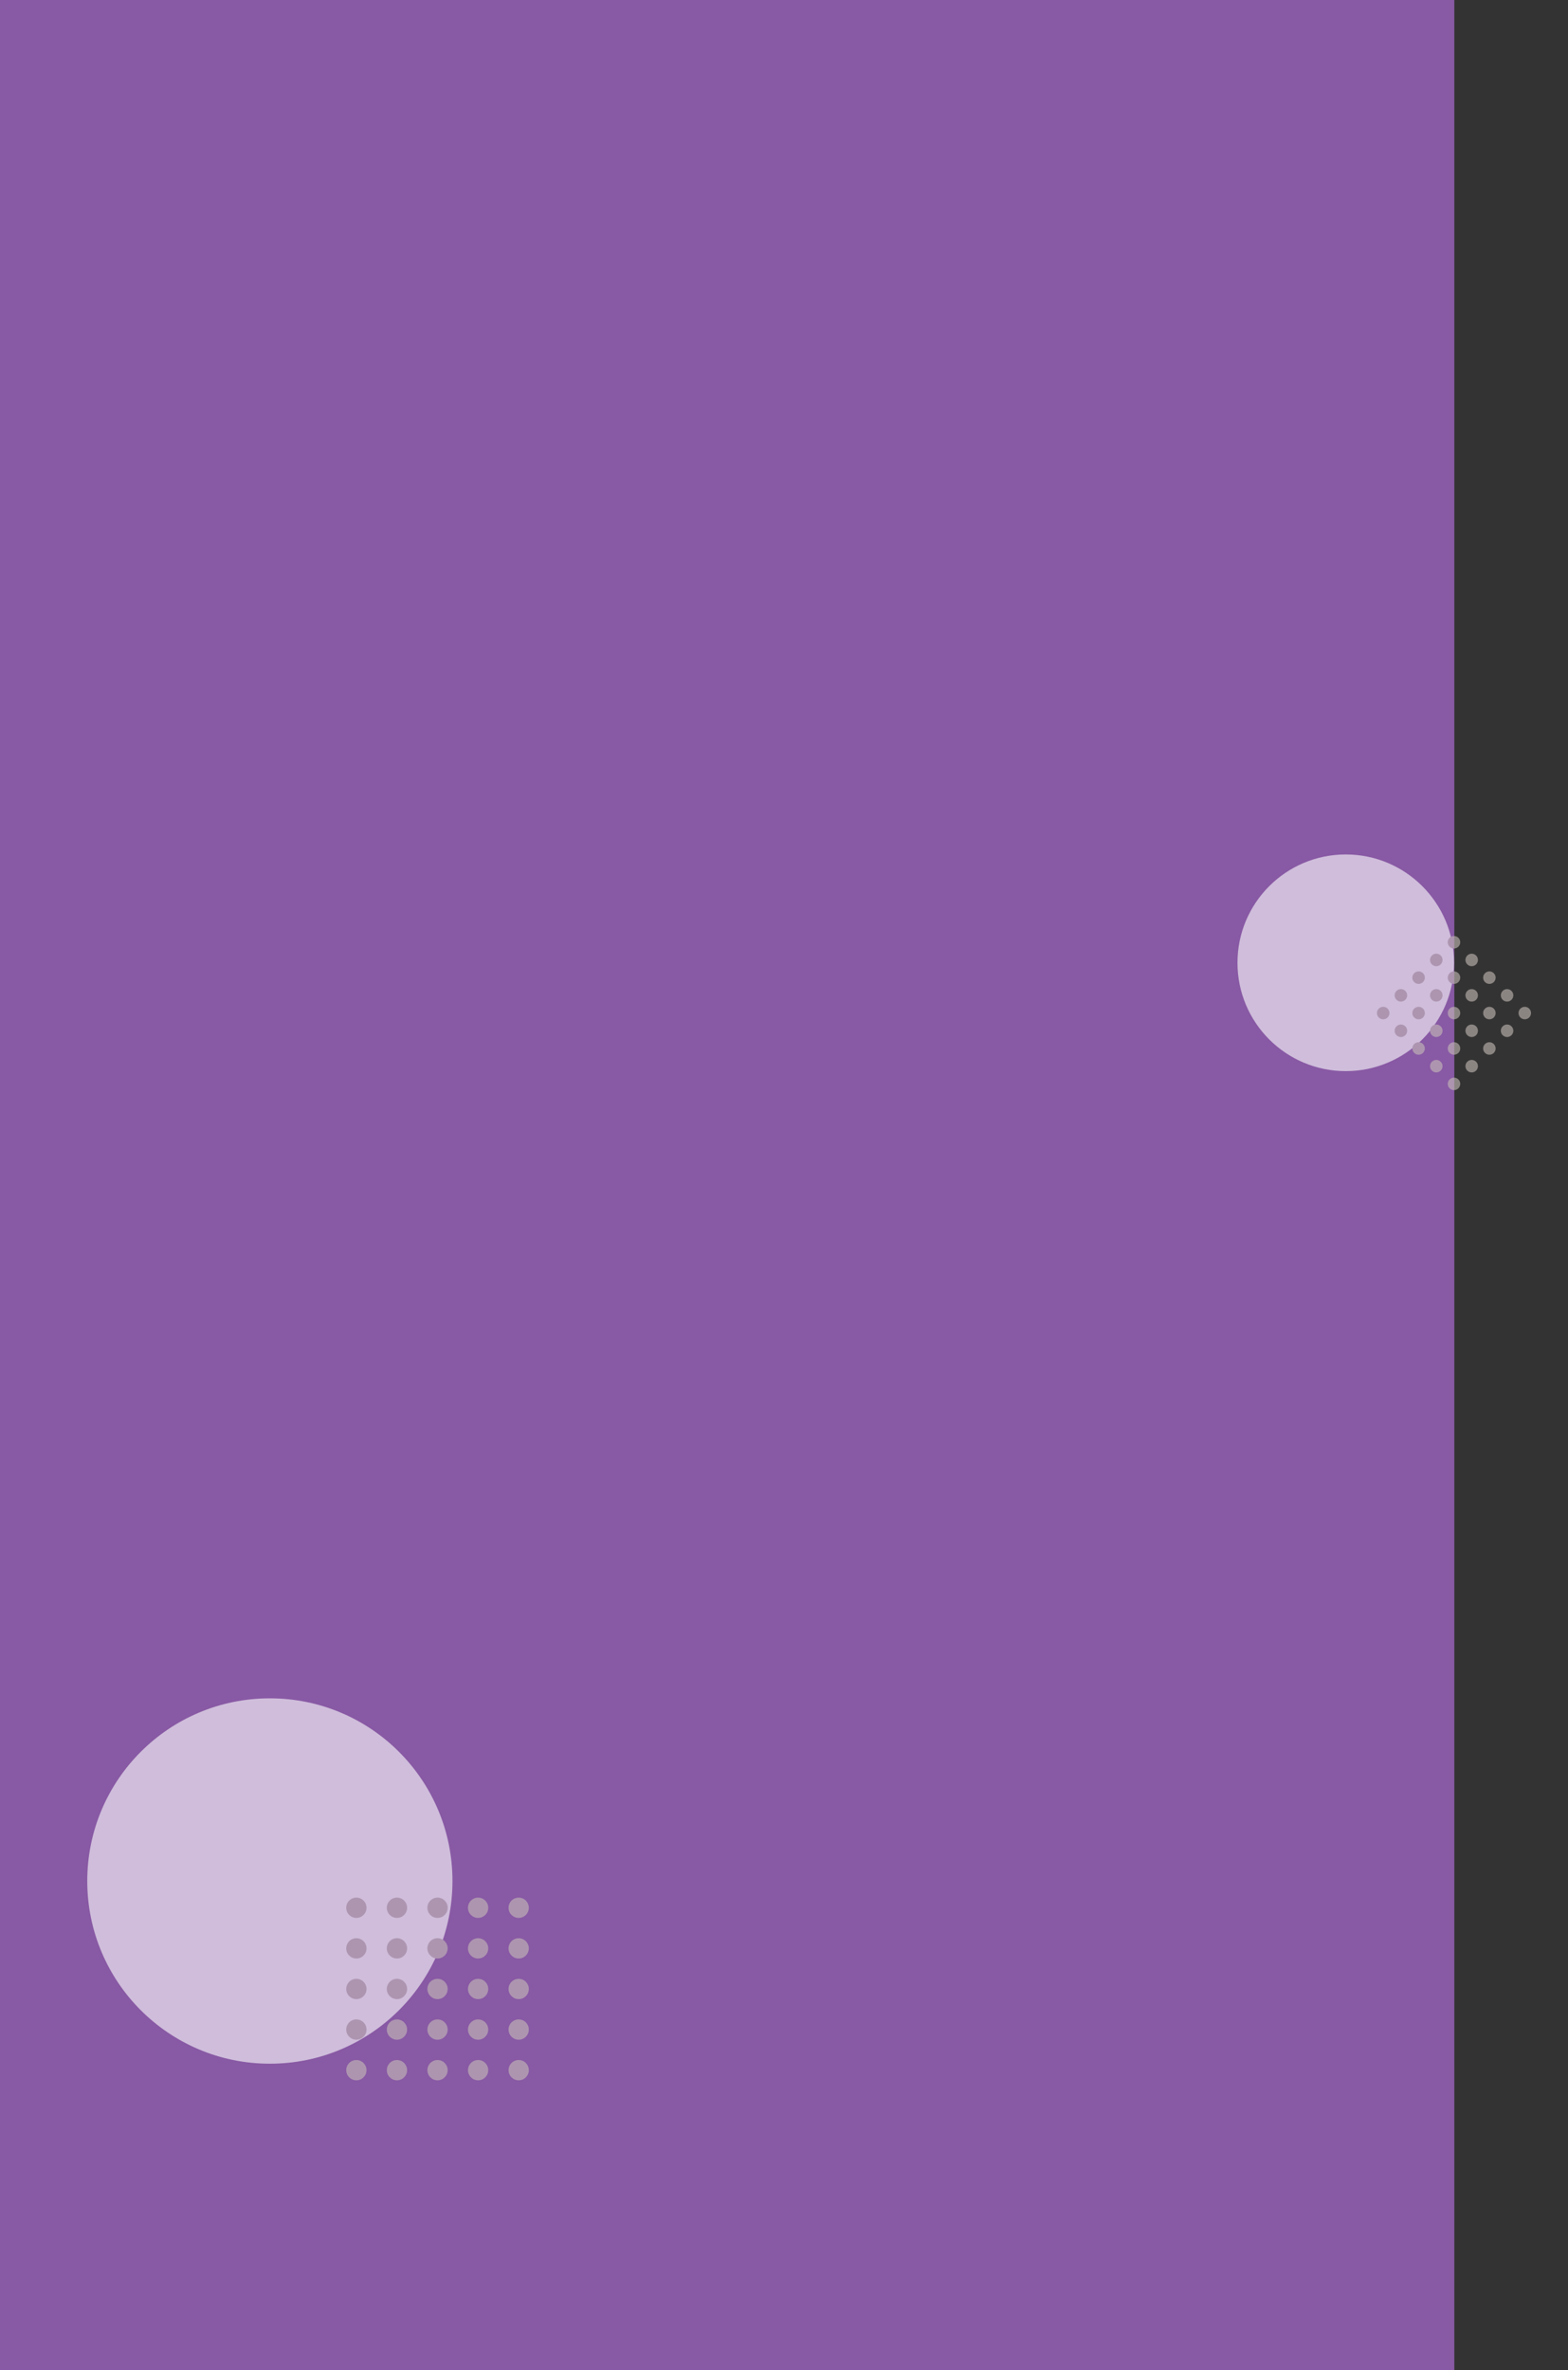 <svg width="593" height="896" viewBox="0 0 593 896" fill="none" xmlns="http://www.w3.org/2000/svg">
<rect x="0" y="0" width="593" height="896" fill="#333333" stroke="none"/>
<rect opacity="0.9" width="550" height="896" fill="#925EB0"/>
<g opacity="0.6">
<path d="M171.12 711.06C171.12 749.201 140.201 780.12 102.06 780.12C63.919 780.12 33 749.201 33 711.06C33 672.919 63.919 642 102.06 642C140.201 642 171.12 672.919 171.12 711.06Z" fill="white"/>
<circle cx="134.777" cy="721.175" r="3.837" fill="#C6BCB8"/>
<circle cx="150.123" cy="721.175" r="3.837" fill="#C6BCB8"/>
<circle cx="165.47" cy="721.175" r="3.837" fill="#C6BCB8"/>
<circle cx="180.817" cy="721.175" r="3.837" fill="#C6BCB8"/>
<circle cx="196.163" cy="721.175" r="3.837" fill="#C6BCB8"/>
<circle cx="134.776" cy="736.521" r="3.837" fill="#C6BCB8"/>
<circle cx="150.123" cy="736.522" r="3.837" fill="#C6BCB8"/>
<circle cx="165.469" cy="736.522" r="3.837" fill="#C6BCB8"/>
<circle cx="180.816" cy="736.522" r="3.837" fill="#C6BCB8"/>
<circle cx="196.163" cy="736.522" r="3.837" fill="#C6BCB8"/>
<circle cx="134.776" cy="751.868" r="3.837" fill="#C6BCB8"/>
<circle cx="150.123" cy="751.868" r="3.837" fill="#C6BCB8"/>
<circle cx="165.469" cy="751.868" r="3.837" fill="#C6BCB8"/>
<circle cx="180.816" cy="751.868" r="3.837" fill="#C6BCB8"/>
<circle cx="196.163" cy="751.868" r="3.837" fill="#C6BCB8"/>
<circle cx="134.776" cy="767.215" r="3.837" fill="#C6BCB8"/>
<circle cx="150.123" cy="767.215" r="3.837" fill="#C6BCB8"/>
<circle cx="165.469" cy="767.215" r="3.837" fill="#C6BCB8"/>
<circle cx="180.816" cy="767.215" r="3.837" fill="#C6BCB8"/>
<circle cx="196.163" cy="767.215" r="3.837" fill="#C6BCB8"/>
<circle cx="134.776" cy="782.562" r="3.837" fill="#C6BCB8"/>
<circle cx="150.123" cy="782.562" r="3.837" fill="#C6BCB8"/>
<circle cx="165.469" cy="782.562" r="3.837" fill="#C6BCB8"/>
<circle cx="180.816" cy="782.562" r="3.837" fill="#C6BCB8"/>
<circle cx="196.163" cy="782.562" r="3.837" fill="#C6BCB8"/>
</g>
<g opacity="0.6">
<path d="M549.908 363.954C549.908 386.572 531.572 404.908 508.954 404.908C486.336 404.908 468 386.572 468 363.954C468 341.336 486.336 323 508.954 323C531.572 323 549.908 341.336 549.908 363.954Z" fill="white"/>
<circle cx="523.112" cy="382.956" r="2.366" transform="rotate(-45 523.112 382.956)" fill="#C6BCB8"/>
<circle cx="529.805" cy="376.263" r="2.366" transform="rotate(-45 529.805 376.263)" fill="#C6BCB8"/>
<circle cx="536.498" cy="369.571" r="2.366" transform="rotate(-45 536.498 369.571)" fill="#C6BCB8"/>
<circle cx="543.19" cy="362.878" r="2.366" transform="rotate(-45 543.19 362.878)" fill="#C6BCB8"/>
<circle cx="549.883" cy="356.186" r="2.366" transform="rotate(-45 549.883 356.186)" fill="#C6BCB8"/>
<circle cx="529.805" cy="389.649" r="2.366" transform="rotate(-45 529.805 389.649)" fill="#C6BCB8"/>
<circle cx="536.498" cy="382.957" r="2.366" transform="rotate(-45 536.498 382.957)" fill="#C6BCB8"/>
<circle cx="543.191" cy="376.264" r="2.366" transform="rotate(-45 543.191 376.264)" fill="#C6BCB8"/>
<circle cx="549.883" cy="369.571" r="2.366" transform="rotate(-45 549.883 369.571)" fill="#C6BCB8"/>
<circle cx="556.576" cy="362.879" r="2.366" transform="rotate(-45 556.576 362.879)" fill="#C6BCB8"/>
<circle cx="536.498" cy="396.342" r="2.366" transform="rotate(-45 536.498 396.342)" fill="#C6BCB8"/>
<circle cx="543.191" cy="389.649" r="2.366" transform="rotate(-45 543.191 389.649)" fill="#C6BCB8"/>
<circle cx="549.883" cy="382.956" r="2.366" transform="rotate(-45 549.883 382.956)" fill="#C6BCB8"/>
<circle cx="556.576" cy="376.264" r="2.366" transform="rotate(-45 556.576 376.264)" fill="#C6BCB8"/>
<circle cx="563.268" cy="369.571" r="2.366" transform="rotate(-45 563.268 369.571)" fill="#C6BCB8"/>
<circle cx="543.191" cy="403.035" r="2.366" transform="rotate(-45 543.191 403.035)" fill="#C6BCB8"/>
<circle cx="549.883" cy="396.342" r="2.366" transform="rotate(-45 549.883 396.342)" fill="#C6BCB8"/>
<circle cx="556.576" cy="389.649" r="2.366" transform="rotate(-45 556.576 389.649)" fill="#C6BCB8"/>
<circle cx="563.268" cy="382.956" r="2.366" transform="rotate(-45 563.268 382.956)" fill="#C6BCB8"/>
<circle cx="569.961" cy="376.264" r="2.366" transform="rotate(-45 569.961 376.264)" fill="#C6BCB8"/>
<circle cx="549.883" cy="409.727" r="2.366" transform="rotate(-45 549.883 409.727)" fill="#C6BCB8"/>
<circle cx="556.576" cy="403.034" r="2.366" transform="rotate(-45 556.576 403.034)" fill="#C6BCB8"/>
<circle cx="563.269" cy="396.342" r="2.366" transform="rotate(-45 563.269 396.342)" fill="#C6BCB8"/>
<circle cx="569.961" cy="389.649" r="2.366" transform="rotate(-45 569.961 389.649)" fill="#C6BCB8"/>
<circle cx="576.654" cy="382.956" r="2.366" transform="rotate(-45 576.654 382.956)" fill="#C6BCB8"/>
</g>
</svg>
